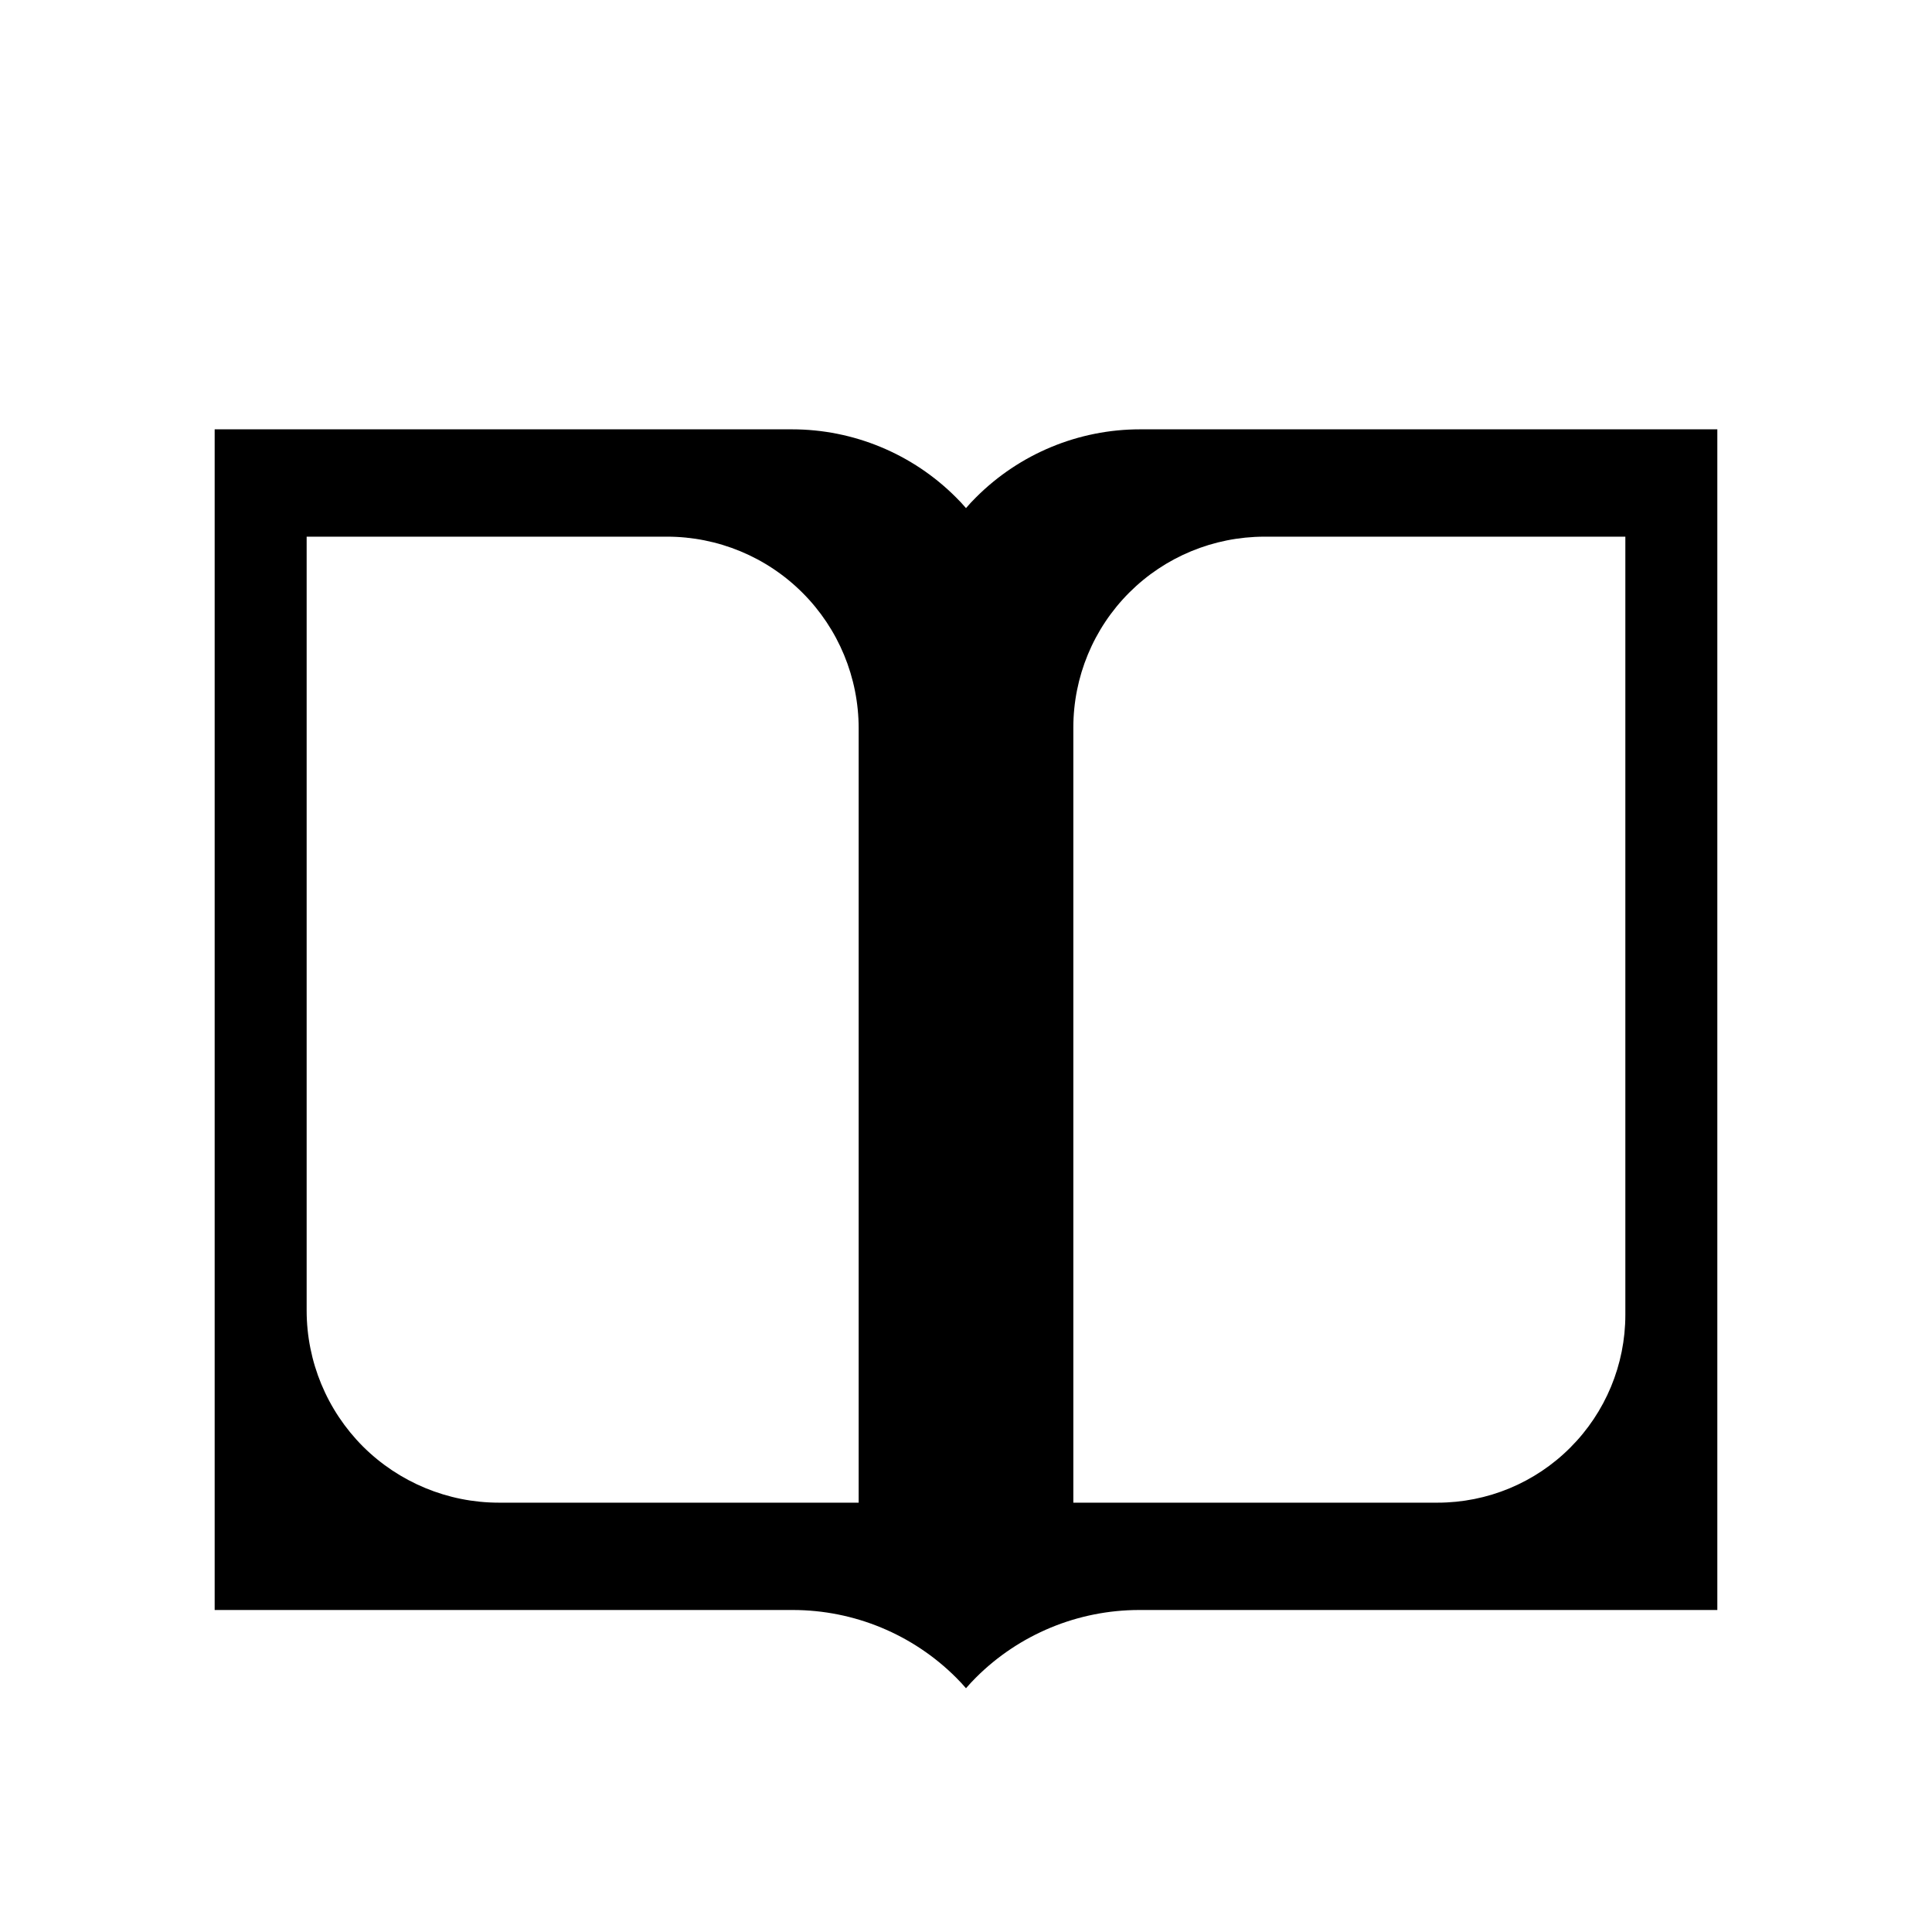 <?xml version="1.0" encoding="UTF-8" standalone="no"?><!DOCTYPE svg PUBLIC "-//W3C//DTD SVG 1.1//EN" "http://www.w3.org/Graphics/SVG/1.1/DTD/svg11.dtd"><svg width="100%" height="100%" viewBox="0 0 18 18" version="1.1" xmlns="http://www.w3.org/2000/svg" xmlns:xlink="http://www.w3.org/1999/xlink" xml:space="preserve" style="fill-rule:evenodd;clip-rule:evenodd;stroke-linejoin:round;stroke-miterlimit:1.414;"><path d="M2,15l0,-11c0,0 3.151,0 5.379,0c0.573,0 1.122,0.228 1.527,0.633c0.033,0.032 0.064,0.066 0.094,0.101c0.03,-0.035 0.061,-0.069 0.094,-0.101c0.405,-0.405 0.954,-0.633 1.527,-0.633c2.228,0 5.379,0 5.379,0l0,11l-5.386,0c-0.571,0 -1.119,0.227 -1.522,0.63c-0.032,0.032 -0.063,0.065 -0.092,0.099c-0.029,-0.034 -0.06,-0.067 -0.092,-0.099c-0.403,-0.403 -0.951,-0.63 -1.522,-0.63l-5.386,0Zm6,-8.214c0,-0.474 -0.188,-0.928 -0.523,-1.263c-0.335,-0.335 -0.789,-0.523 -1.263,-0.523c-1.485,0 -3.357,0 -3.357,0c0,0 0,4.585 0,7.21c0,0.475 0.189,0.93 0.524,1.266c0.336,0.335 0.792,0.524 1.266,0.524c1.485,0 3.353,0 3.353,0c0,0 0,-4.59 0,-7.214Zm7.143,-1.786l-3.364,0c-0.473,0.001 -0.925,0.188 -1.258,0.521c-0.334,0.334 -0.521,0.786 -0.521,1.258c0,2.623 0,7.221 0,7.221c0,0 1.902,0 3.393,0c0.464,0 0.909,-0.184 1.237,-0.513c0.328,-0.328 0.513,-0.773 0.513,-1.237l0,-7.25Z"/></svg>
